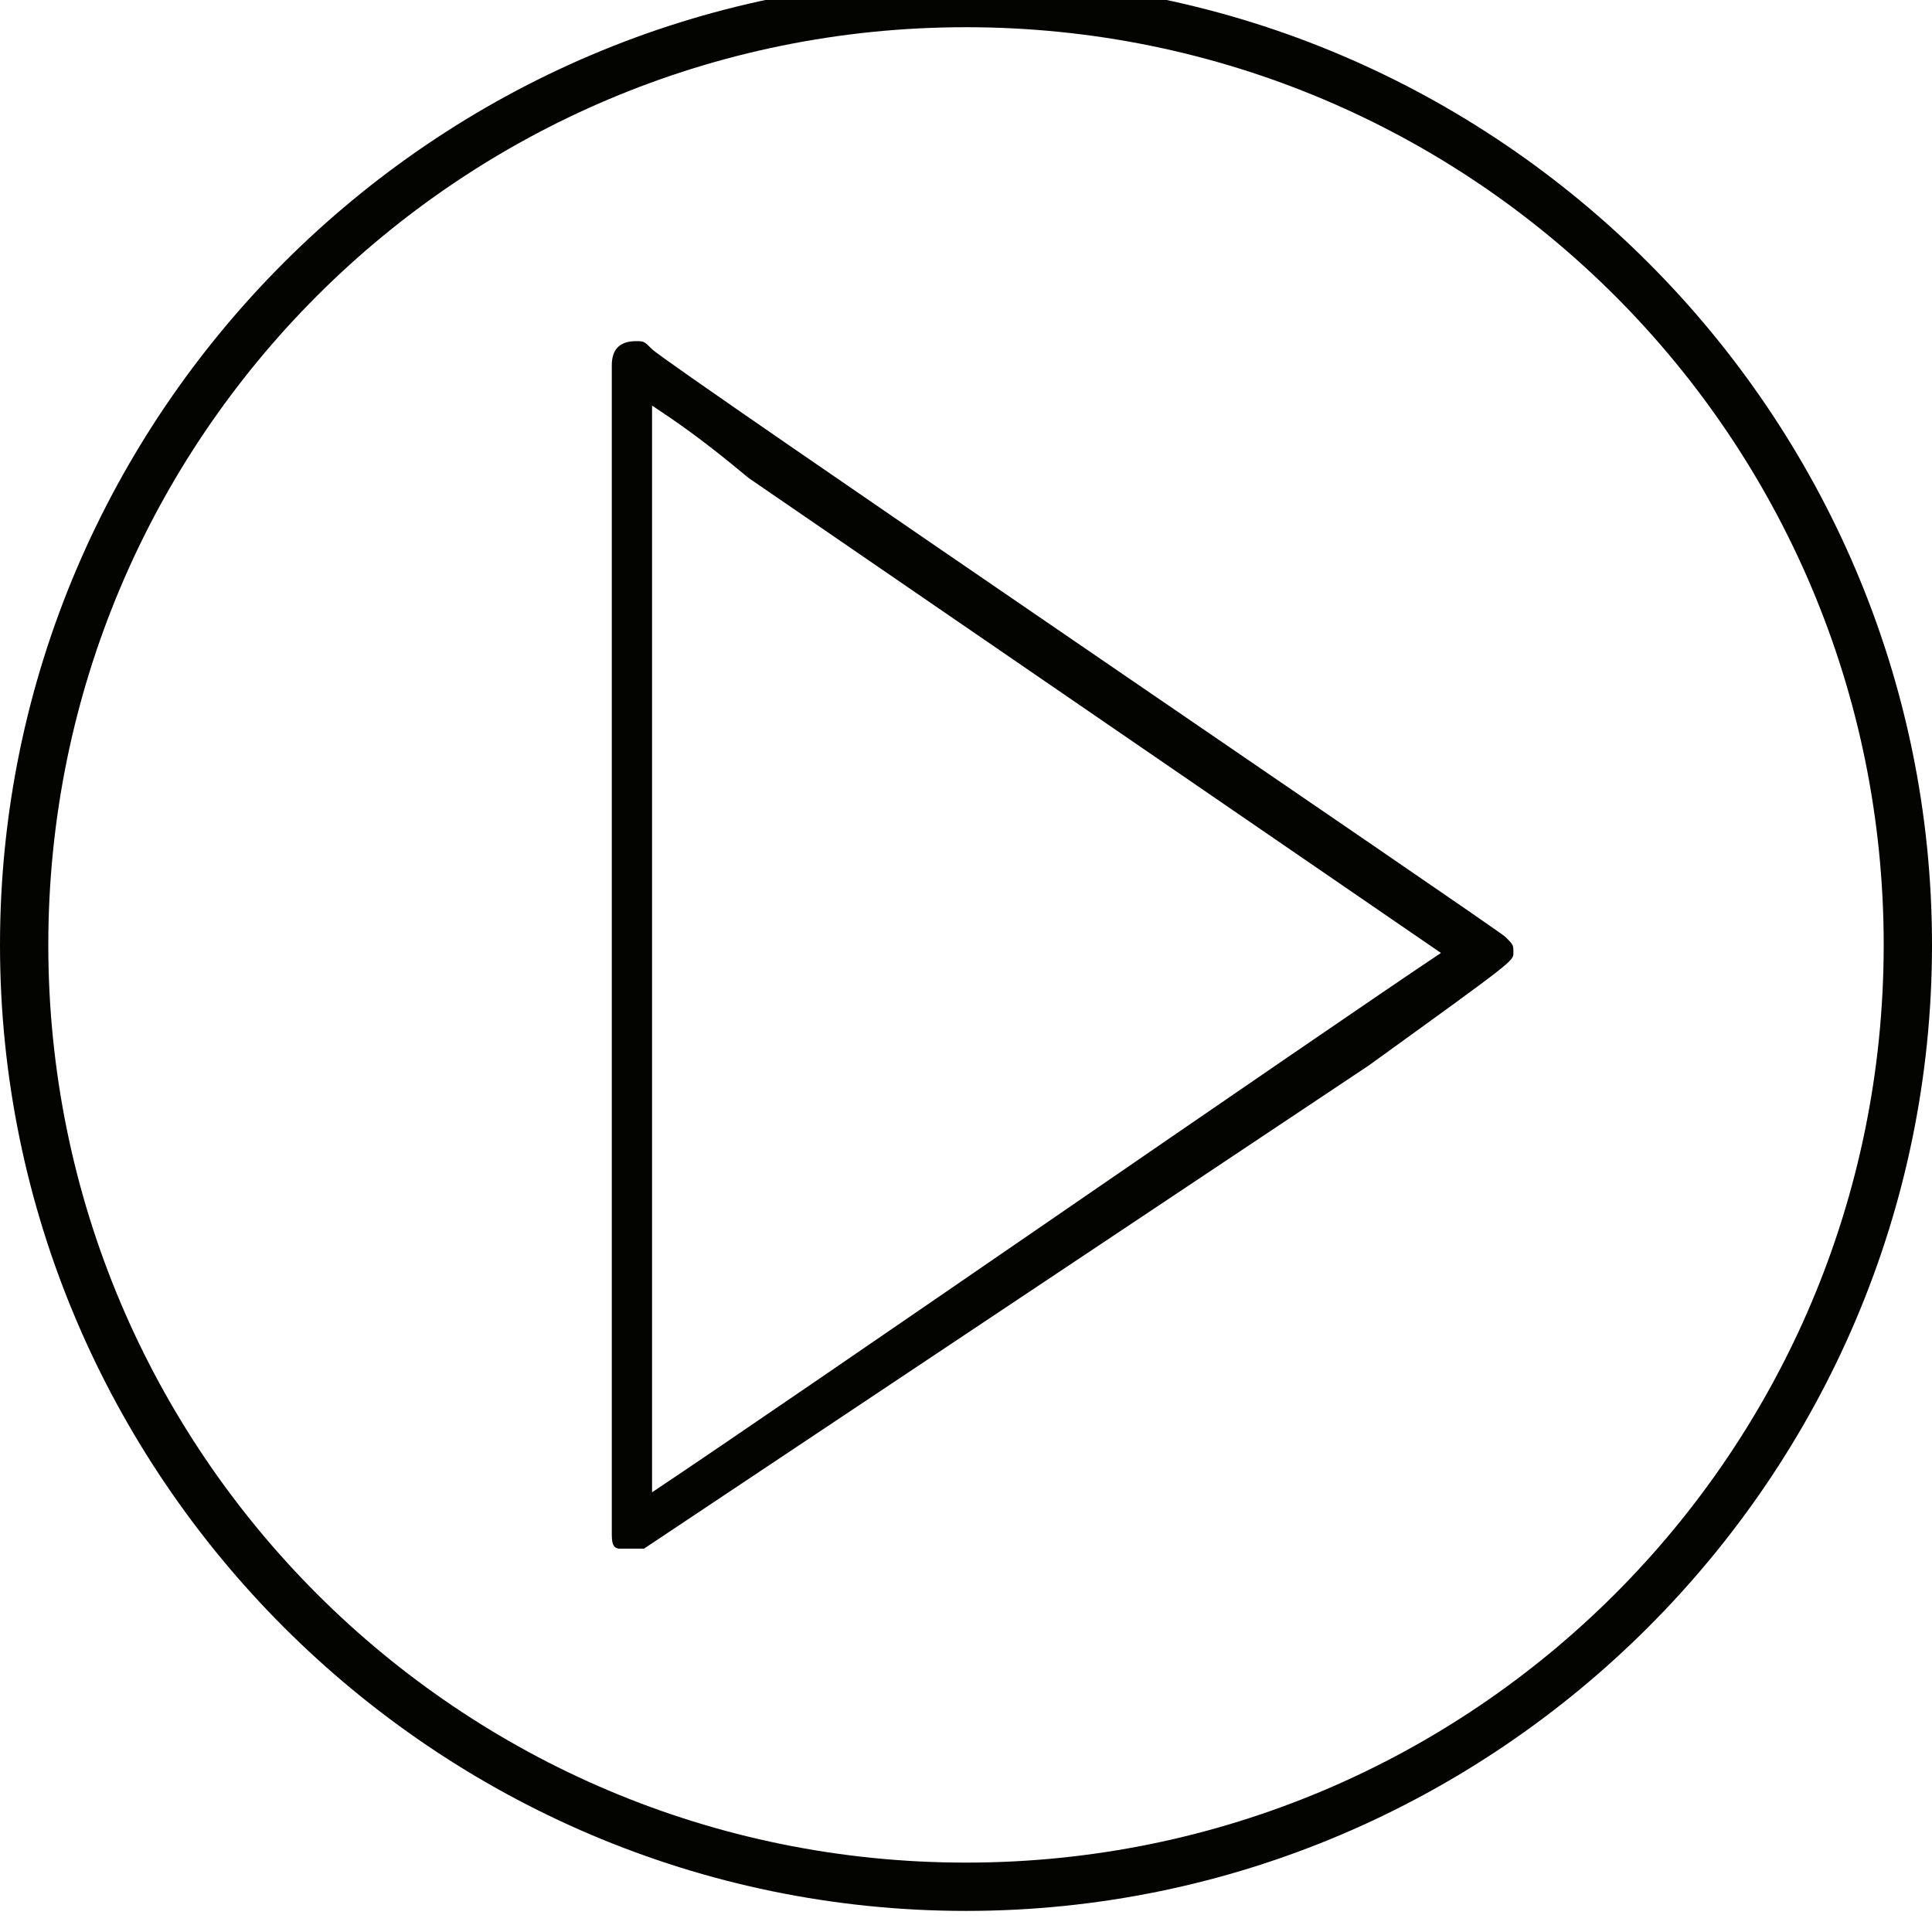 <?xml version="1.0" encoding="utf-8"?>
<!-- Generator: Adobe Illustrator 21.1.0, SVG Export Plug-In . SVG Version: 6.00 Build 0)  -->
<svg version="1.1" id="Layer_1" xmlns="http://www.w3.org/2000/svg" xmlns:xlink="http://www.w3.org/1999/xlink" x="0px" y="0px"
	 viewBox="0 0 24 24" style="enable-background:new 0 0 24 24;" xml:space="preserve">
<style type="text/css">
	.st0{fill:#030400;}
</style>
<path transform="translate(0,-952.362)" class="st0" d="M12,976.1c-6.6,0-12-5.4-12-12c0-6.6,5.4-12,12-12s12,5.4,12,12
	C24,970.7,18.6,976.1,12,976.1z M12,952.7c-6.3,0-11.4,5.1-11.4,11.4s5.1,11.4,11.4,11.4s11.4-5.1,11.4-11.4S18.3,952.7,12,952.7z
	 M7.8,971.6c0,0-0.1,0-0.1,0c-0.1,0-0.1-0.1-0.1-0.2v-14.5c0-0.2,0.1-0.3,0.3-0.3c0.1,0,0.1,0,0.2,0.1c0.2,0.2,10.5,7.2,10.6,7.3
	c0.1,0.1,0.1,0.1,0.1,0.2c0,0.1,0,0.1-1.8,1.4L8,971.6C7.9,971.6,7.9,971.6,7.8,971.6z M8.1,957.4v13.5c1.8-1.2,8.3-5.7,9.8-6.7
	l-8.6-5.9C8.7,957.8,8.4,957.6,8.1,957.4z"/>
</svg>
